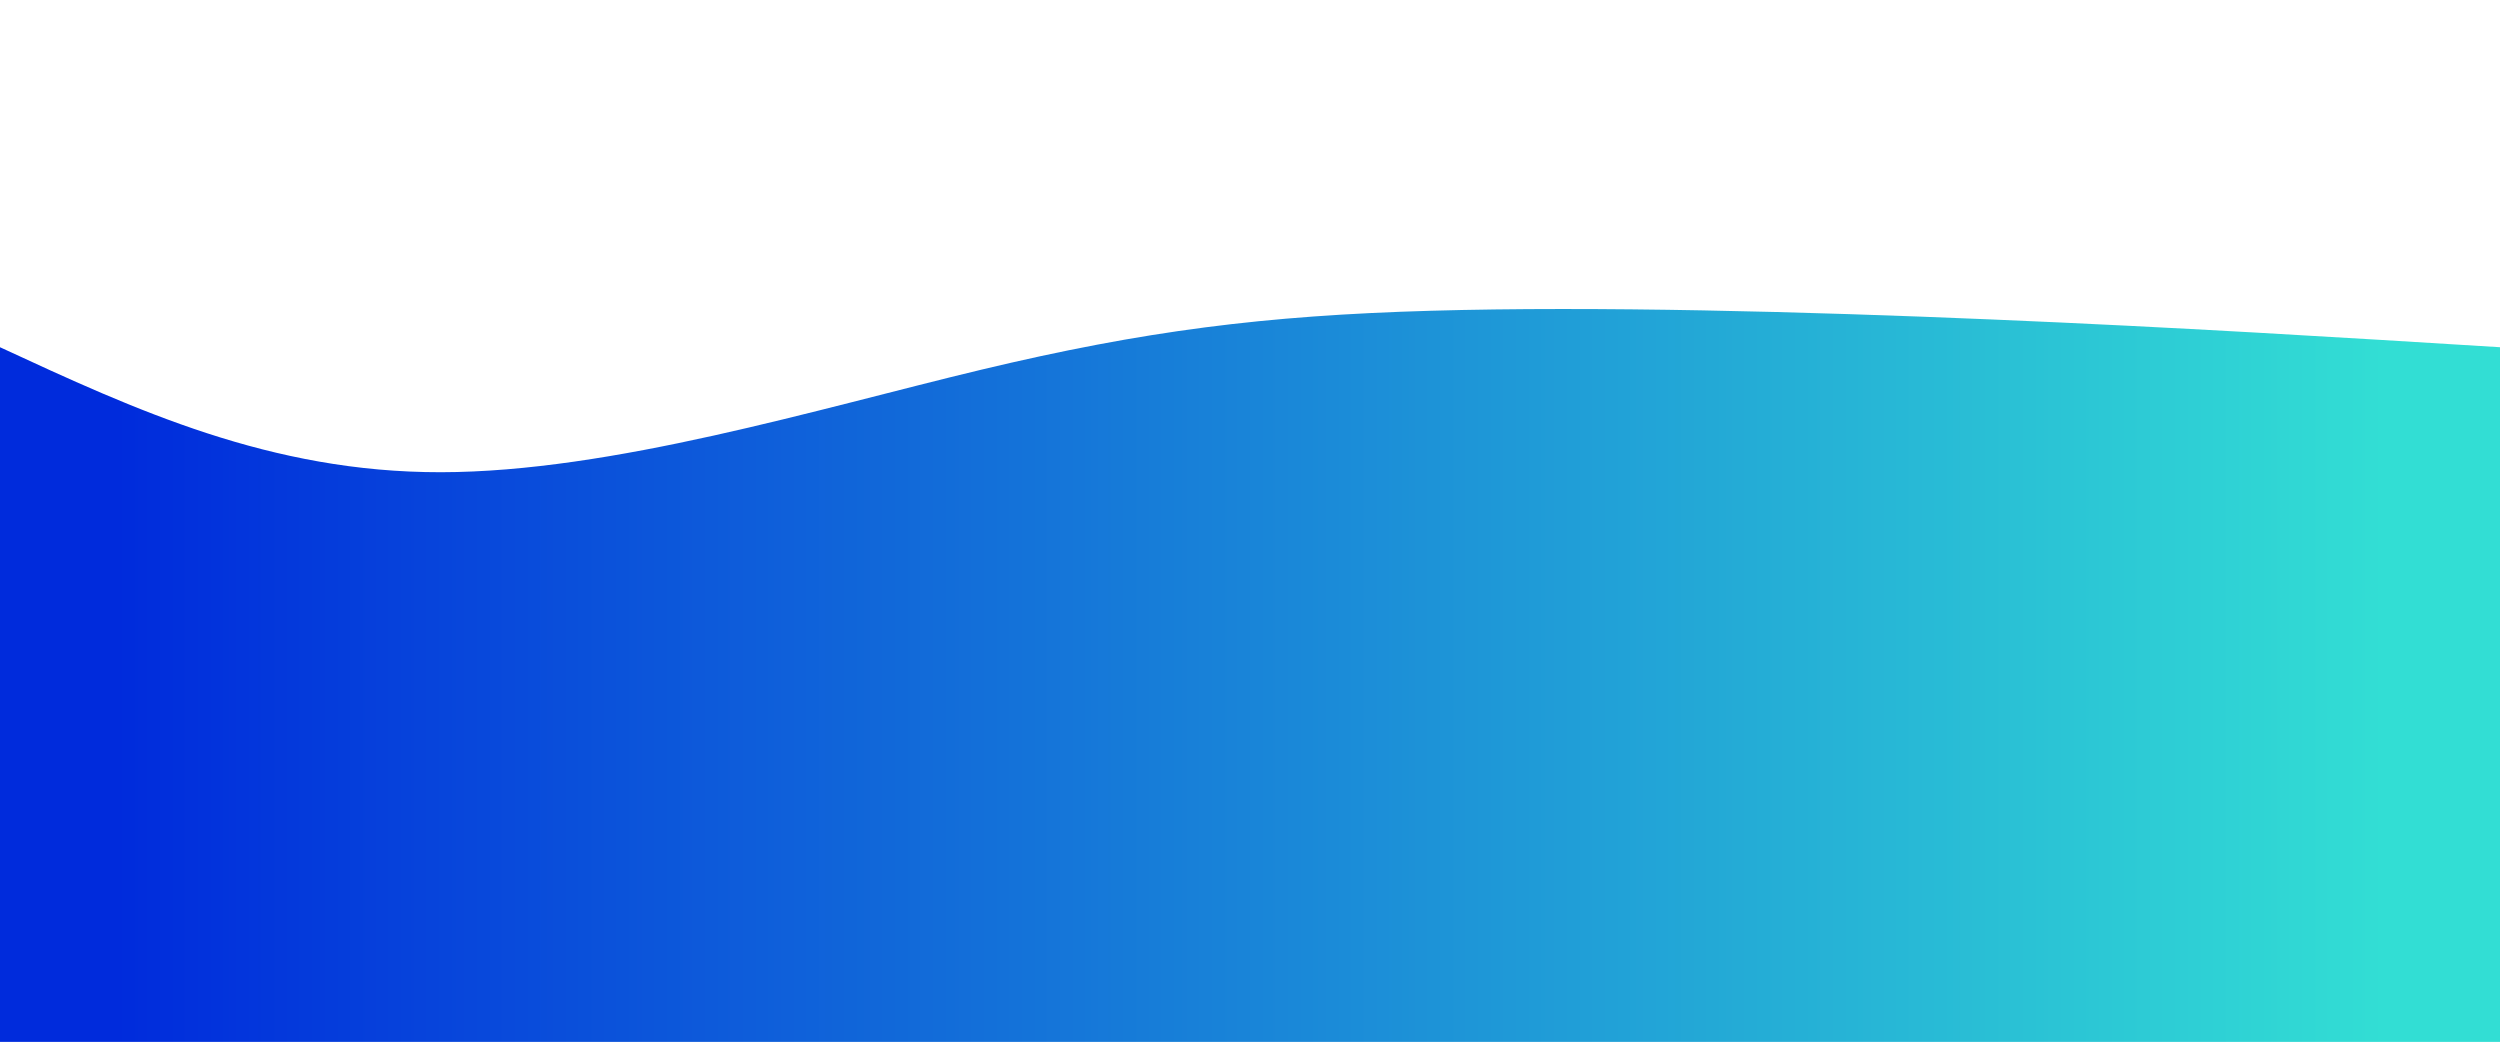<svg width="100%" height="100%" id="svg" viewBox="0 0 1440 600" xmlns="http://www.w3.org/2000/svg" class="transition duration-300 ease-in-out delay-150"><style>
          .path-0{
            animation:pathAnim-0 4s;
            animation-timing-function: linear;
            animation-iteration-count: infinite;
          }
          @keyframes pathAnim-0{
            0%{
              d: path("M 0,600 C 0,600 0,200 0,200 C 77.876,236.067 155.751,272.134 254,272 C 352.249,271.866 470.871,235.531 565,213 C 659.129,190.469 728.766,181.742 824,179 C 919.234,176.258 1040.067,179.502 1147,184 C 1253.933,188.498 1346.967,194.249 1440,200 C 1440,200 1440,600 1440,600 Z");
            }
            25%{
              d: path("M 0,600 C 0,600 0,200 0,200 C 113.876,175.187 227.751,150.373 320,167 C 412.249,183.627 482.871,241.694 559,252 C 635.129,262.306 716.766,224.852 810,227 C 903.234,229.148 1008.067,270.9 1115,273 C 1221.933,275.1 1330.967,237.55 1440,200 C 1440,200 1440,600 1440,600 Z");
            }
            50%{
              d: path("M 0,600 C 0,600 0,200 0,200 C 94.823,182.871 189.646,165.742 295,170 C 400.354,174.258 516.239,199.904 599,197 C 681.761,194.096 731.397,162.641 814,143 C 896.603,123.359 1012.172,115.531 1122,127 C 1231.828,138.469 1335.914,169.234 1440,200 C 1440,200 1440,600 1440,600 Z");
            }
            75%{
              d: path("M 0,600 C 0,600 0,200 0,200 C 85.569,234.928 171.139,269.856 272,254 C 372.861,238.144 489.014,171.502 600,144 C 710.986,116.498 816.804,128.134 915,151 C 1013.196,173.866 1103.77,207.962 1190,218 C 1276.23,228.038 1358.115,214.019 1440,200 C 1440,200 1440,600 1440,600 Z");
            }
            100%{
              d: path("M 0,600 C 0,600 0,200 0,200 C 77.876,236.067 155.751,272.134 254,272 C 352.249,271.866 470.871,235.531 565,213 C 659.129,190.469 728.766,181.742 824,179 C 919.234,176.258 1040.067,179.502 1147,184 C 1253.933,188.498 1346.967,194.249 1440,200 C 1440,200 1440,600 1440,600 Z");
            }
          }</style><defs><linearGradient id="gradient" x1="0%" y1="50%" x2="100%" y2="50%"><stop offset="5%" stop-color="#002bdc88"></stop><stop offset="95%" stop-color="#32ded488"></stop></linearGradient></defs><path d="M 0,600 C 0,600 0,200 0,200 C 77.876,236.067 155.751,272.134 254,272 C 352.249,271.866 470.871,235.531 565,213 C 659.129,190.469 728.766,181.742 824,179 C 919.234,176.258 1040.067,179.502 1147,184 C 1253.933,188.498 1346.967,194.249 1440,200 C 1440,200 1440,600 1440,600 Z" stroke="none" stroke-width="0" fill="url(#gradient)" class="transition-all duration-300 ease-in-out delay-150 path-0"></path><style>
          .path-1{
            animation:pathAnim-1 4s;
            animation-timing-function: linear;
            animation-iteration-count: infinite;
          }
          @keyframes pathAnim-1{
            0%{
              d: path("M 0,600 C 0,600 0,400 0,400 C 100.622,361.713 201.244,323.426 303,329 C 404.756,334.574 507.646,384.01 605,385 C 702.354,385.99 794.172,338.536 874,336 C 953.828,333.464 1021.665,375.847 1114,394 C 1206.335,412.153 1323.167,406.077 1440,400 C 1440,400 1440,600 1440,600 Z");
            }
            25%{
              d: path("M 0,600 C 0,600 0,400 0,400 C 107.474,426.574 214.947,453.148 322,448 C 429.053,442.852 535.684,405.981 628,408 C 720.316,410.019 798.316,450.928 872,435 C 945.684,419.072 1015.053,346.306 1109,331 C 1202.947,315.694 1321.474,357.847 1440,400 C 1440,400 1440,600 1440,600 Z");
            }
            50%{
              d: path("M 0,600 C 0,600 0,400 0,400 C 102.144,376.297 204.287,352.593 294,344 C 383.713,335.407 460.995,341.923 545,376 C 629.005,410.077 719.732,471.713 820,464 C 920.268,456.287 1030.077,379.225 1135,357 C 1239.923,334.775 1339.962,367.388 1440,400 C 1440,400 1440,600 1440,600 Z");
            }
            75%{
              d: path("M 0,600 C 0,600 0,400 0,400 C 115.77,389.675 231.541,379.349 315,373 C 398.459,366.651 449.608,364.278 538,362 C 626.392,359.722 752.029,357.541 866,365 C 979.971,372.459 1082.278,389.56 1176,397 C 1269.722,404.44 1354.861,402.22 1440,400 C 1440,400 1440,600 1440,600 Z");
            }
            100%{
              d: path("M 0,600 C 0,600 0,400 0,400 C 100.622,361.713 201.244,323.426 303,329 C 404.756,334.574 507.646,384.01 605,385 C 702.354,385.99 794.172,338.536 874,336 C 953.828,333.464 1021.665,375.847 1114,394 C 1206.335,412.153 1323.167,406.077 1440,400 C 1440,400 1440,600 1440,600 Z");
            }
          }</style><defs><linearGradient id="gradient" x1="0%" y1="50%" x2="100%" y2="50%"><stop offset="5%" stop-color="#002bdcff"></stop><stop offset="95%" stop-color="#32ded4ff"></stop></linearGradient></defs><path d="M 0,600 C 0,600 0,400 0,400 C 100.622,361.713 201.244,323.426 303,329 C 404.756,334.574 507.646,384.01 605,385 C 702.354,385.99 794.172,338.536 874,336 C 953.828,333.464 1021.665,375.847 1114,394 C 1206.335,412.153 1323.167,406.077 1440,400 C 1440,400 1440,600 1440,600 Z" stroke="none" stroke-width="0" fill="url(#gradient)" class="transition-all duration-300 ease-in-out delay-150 path-1"></path></svg>